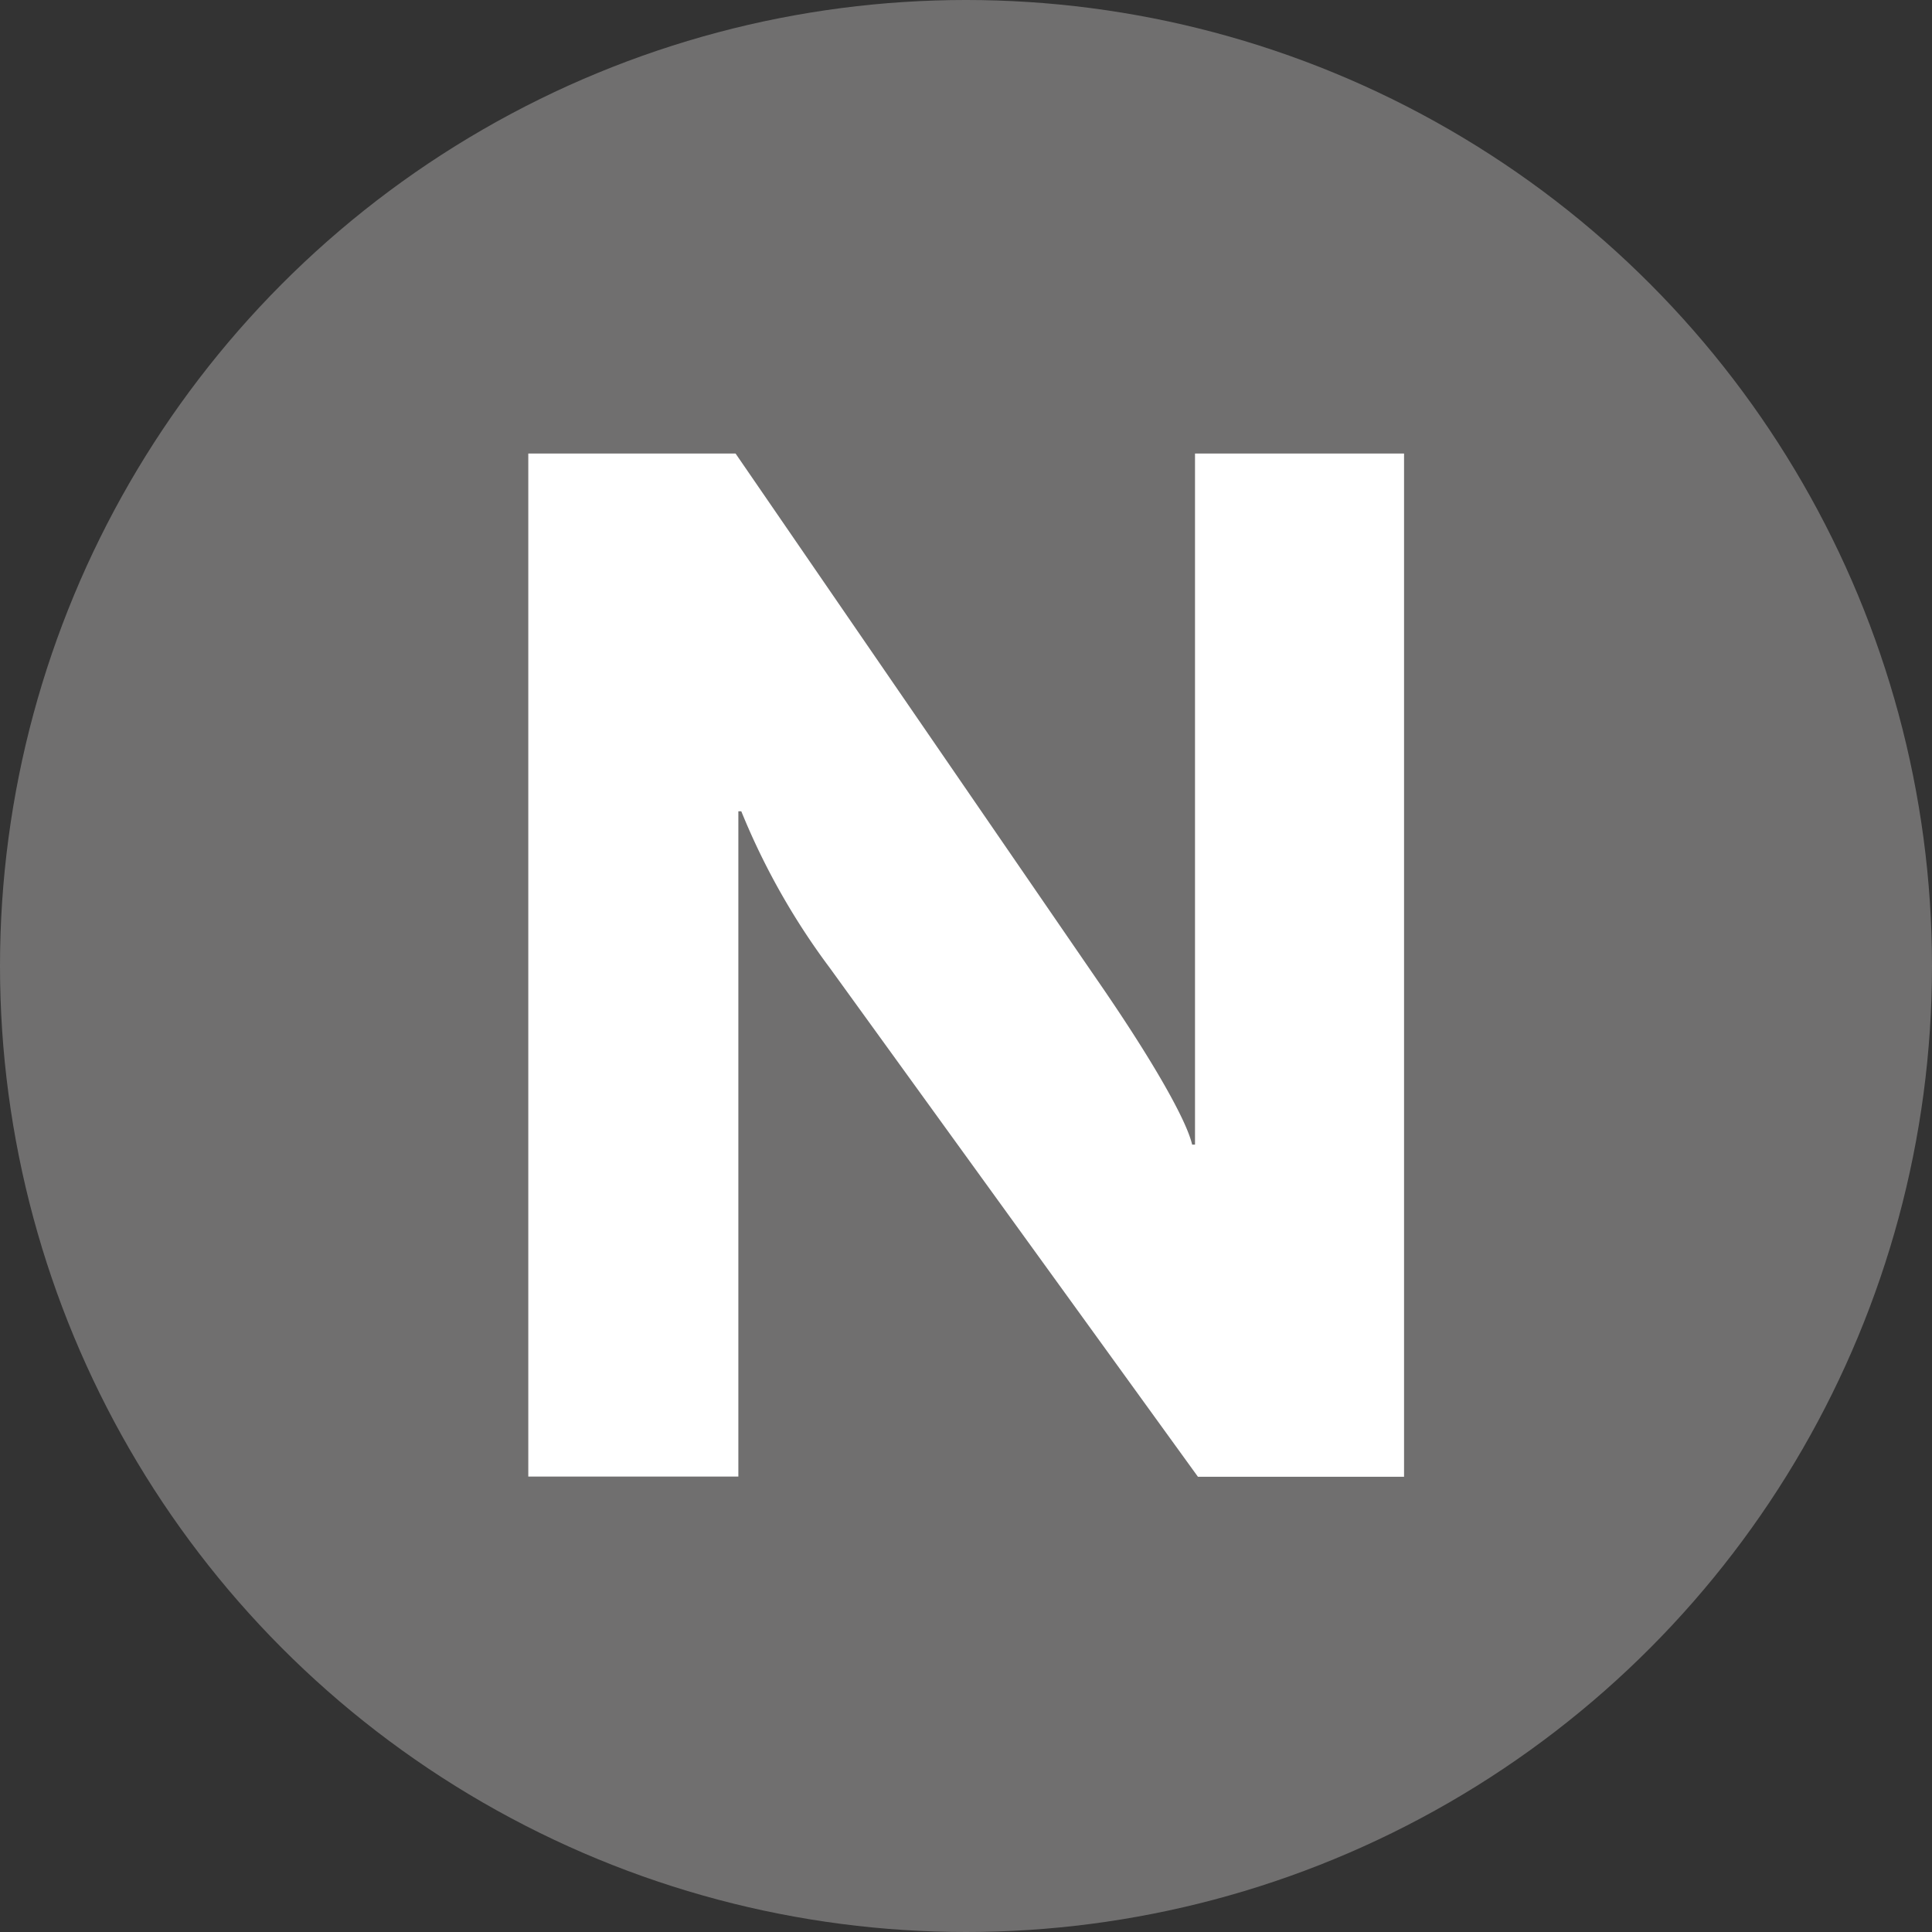 <?xml version="1.0" encoding="UTF-8"?>
<svg xmlns="http://www.w3.org/2000/svg" width="250px" height="250px" viewBox="0 0 283.46 283.46">
	<rect x="0" y="0" width="283.46" height="283.46" fill="#333333" stroke="none"/>
	<title>Paris transit icons - Métro Navette</title>
	<circle fill="#706f6f" cx="141.73" cy="141.73" r="141.73"/>
	<path fill="#FFF" d="M175.76 216.67l-54-74.64a103.28 103.28 0 0 1-13-23h-.43v97.61H77.51V66.54h30.41l53.17 77.4c8.07 11.7 13 20.42 13.82 24h.42V66.54H206v150.13z"/>
</svg>